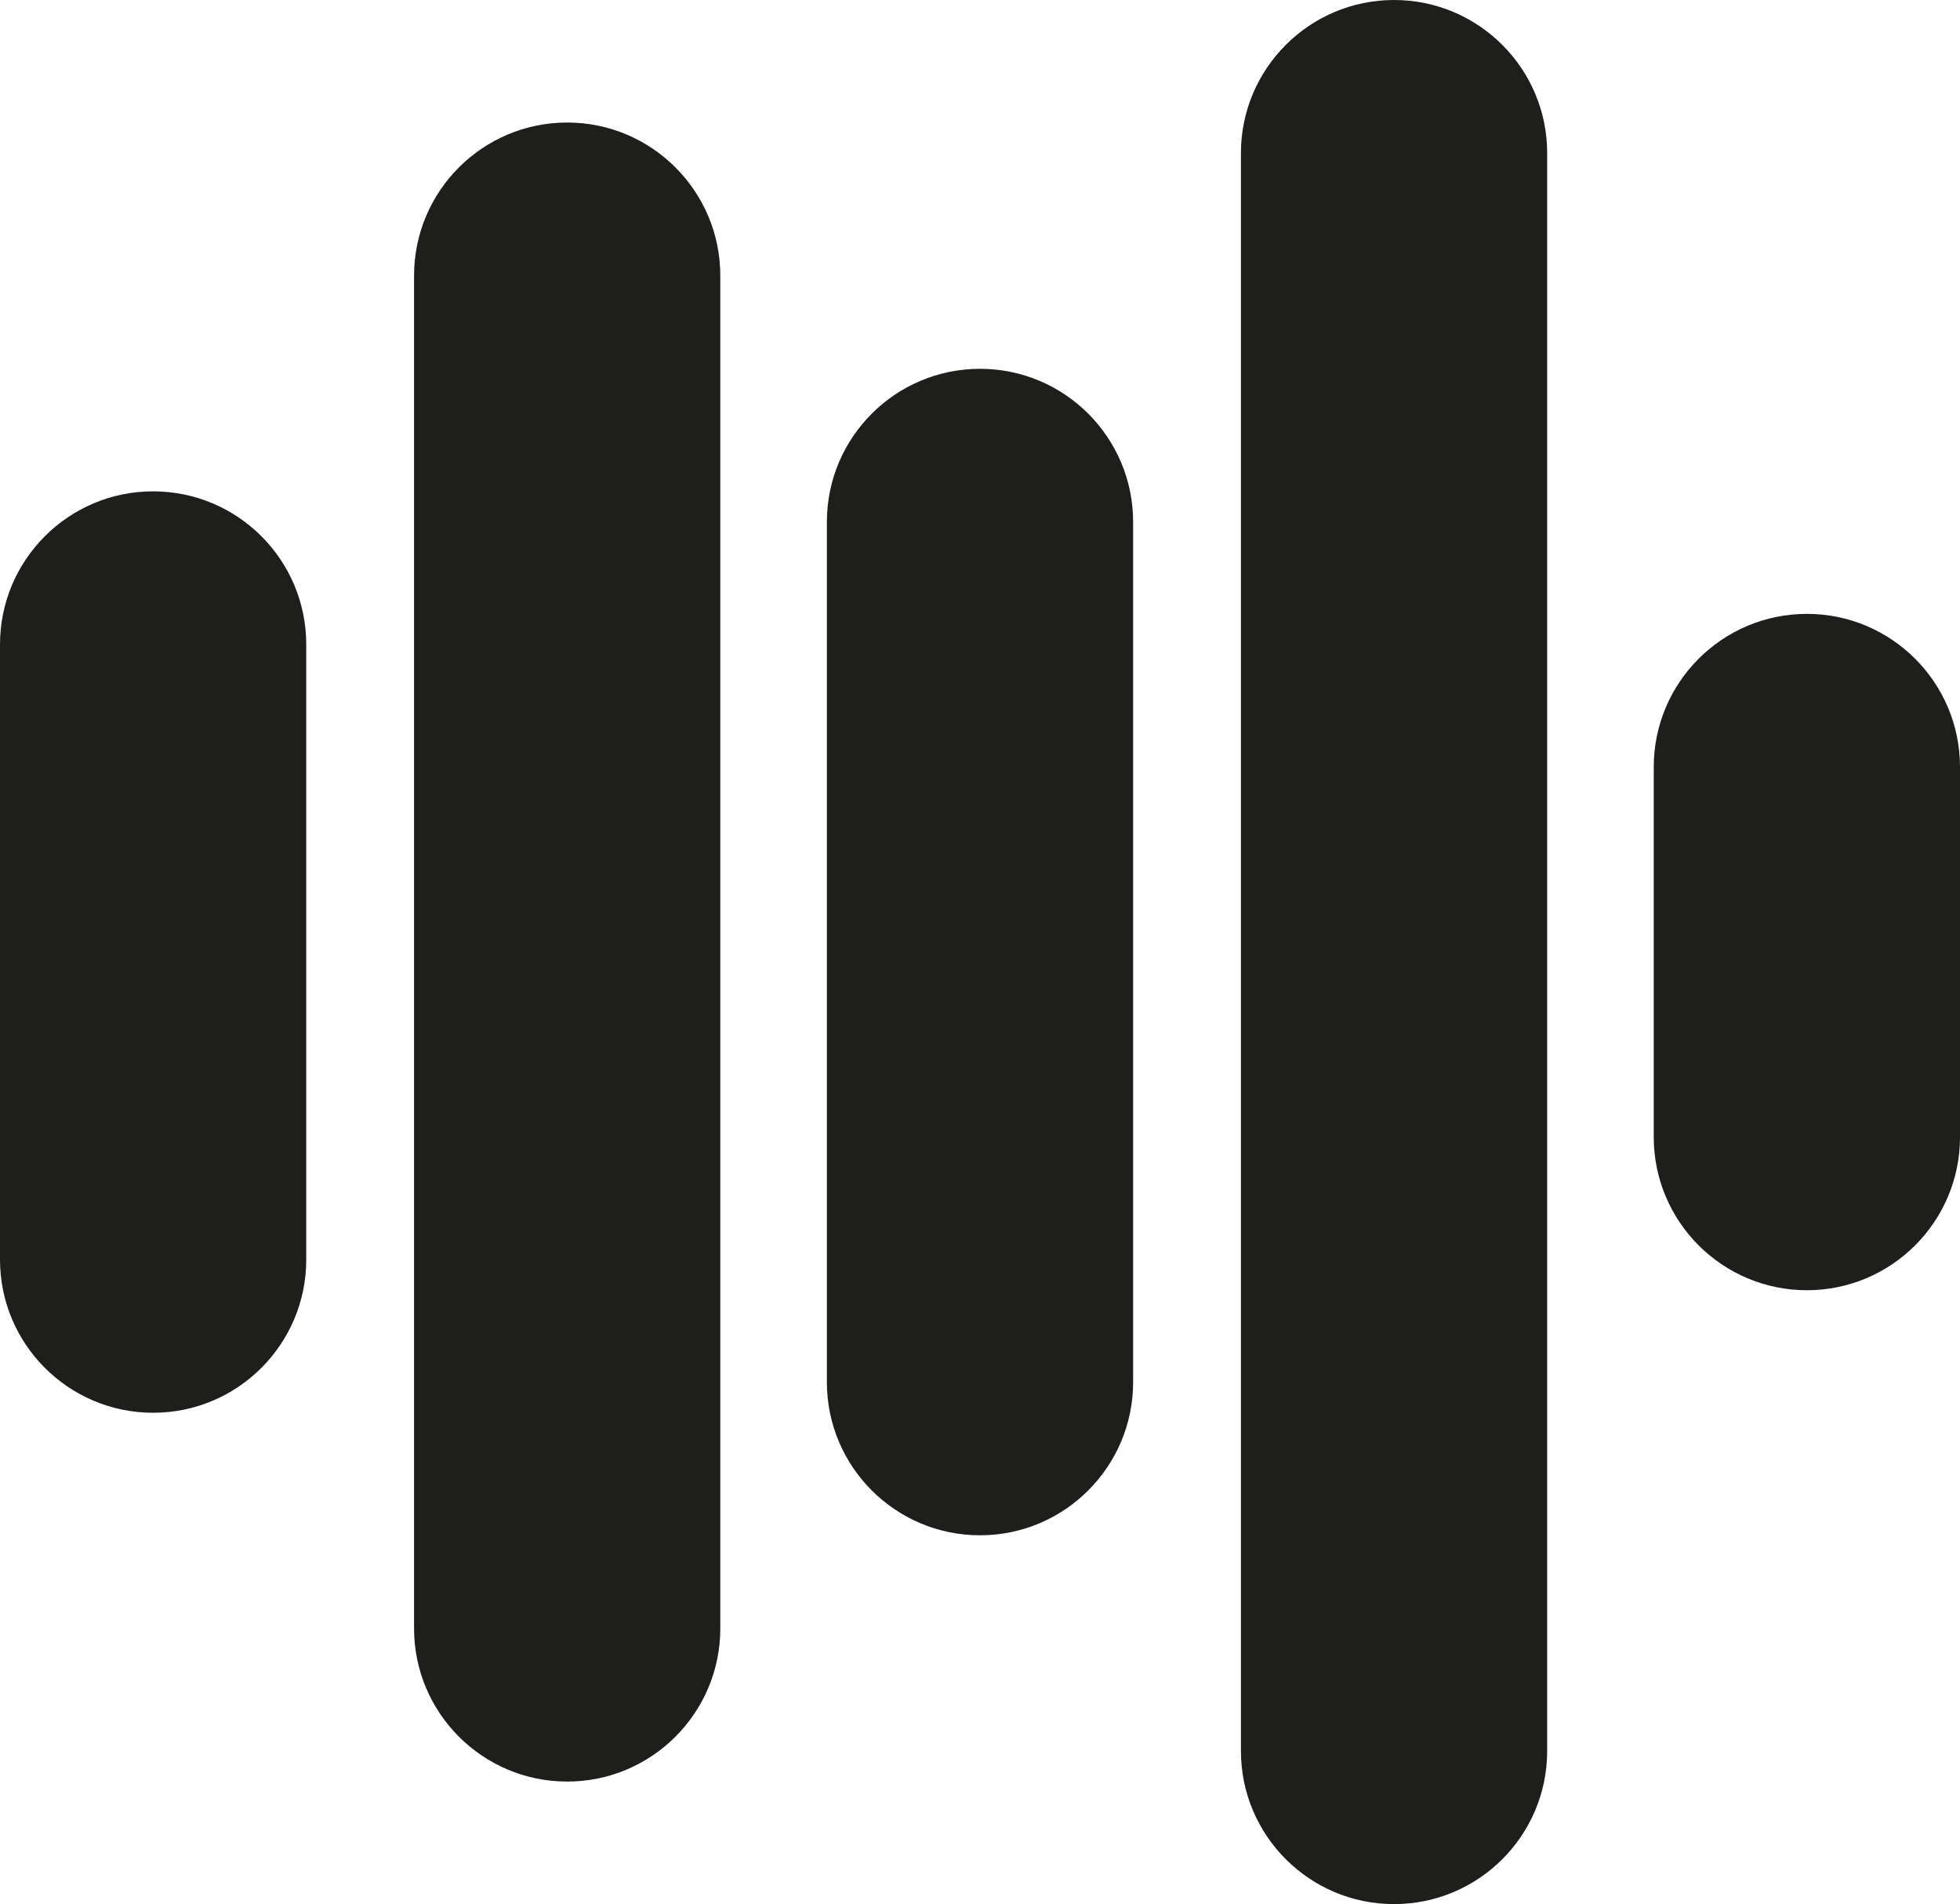 <?xml version="1.0" encoding="UTF-8"?>
<svg id="Ebene_2" xmlns="http://www.w3.org/2000/svg" viewBox="0 0 16 15.54">
  <defs>
    <style>
      .cls-1 {
        fill: #1e1e1c;
      }
    </style>
  </defs>
  <g id="_x33_219">
    <path class="cls-1" d="M5.88,2.25v11.04c0,.69-.56,1.25-1.25,1.25s-1.25-.56-1.25-1.25V2.25c0-.69.56-1.25,1.25-1.25s1.25.56,1.25,1.25ZM11.38,0c-.69,0-1.25.56-1.25,1.25v13.04c0,.69.56,1.25,1.25,1.25s1.25-.56,1.25-1.25V1.25c0-.69-.56-1.25-1.25-1.25ZM1.25,4.01c-.69,0-1.25.56-1.25,1.25v5.02c0,.69.56,1.25,1.25,1.25s1.25-.56,1.25-1.25v-5.02c0-.69-.56-1.25-1.25-1.25ZM8,3.01c-.69,0-1.25.56-1.25,1.25v7.02c0,.69.56,1.25,1.25,1.25s1.25-.56,1.25-1.25v-7.02c0-.69-.56-1.25-1.25-1.25ZM14.75,5.01c-.69,0-1.25.56-1.25,1.25v3.02c0,.69.56,1.25,1.25,1.25s1.25-.56,1.25-1.25v-3.02c0-.69-.56-1.25-1.25-1.25Z"/>
  </g>
</svg>